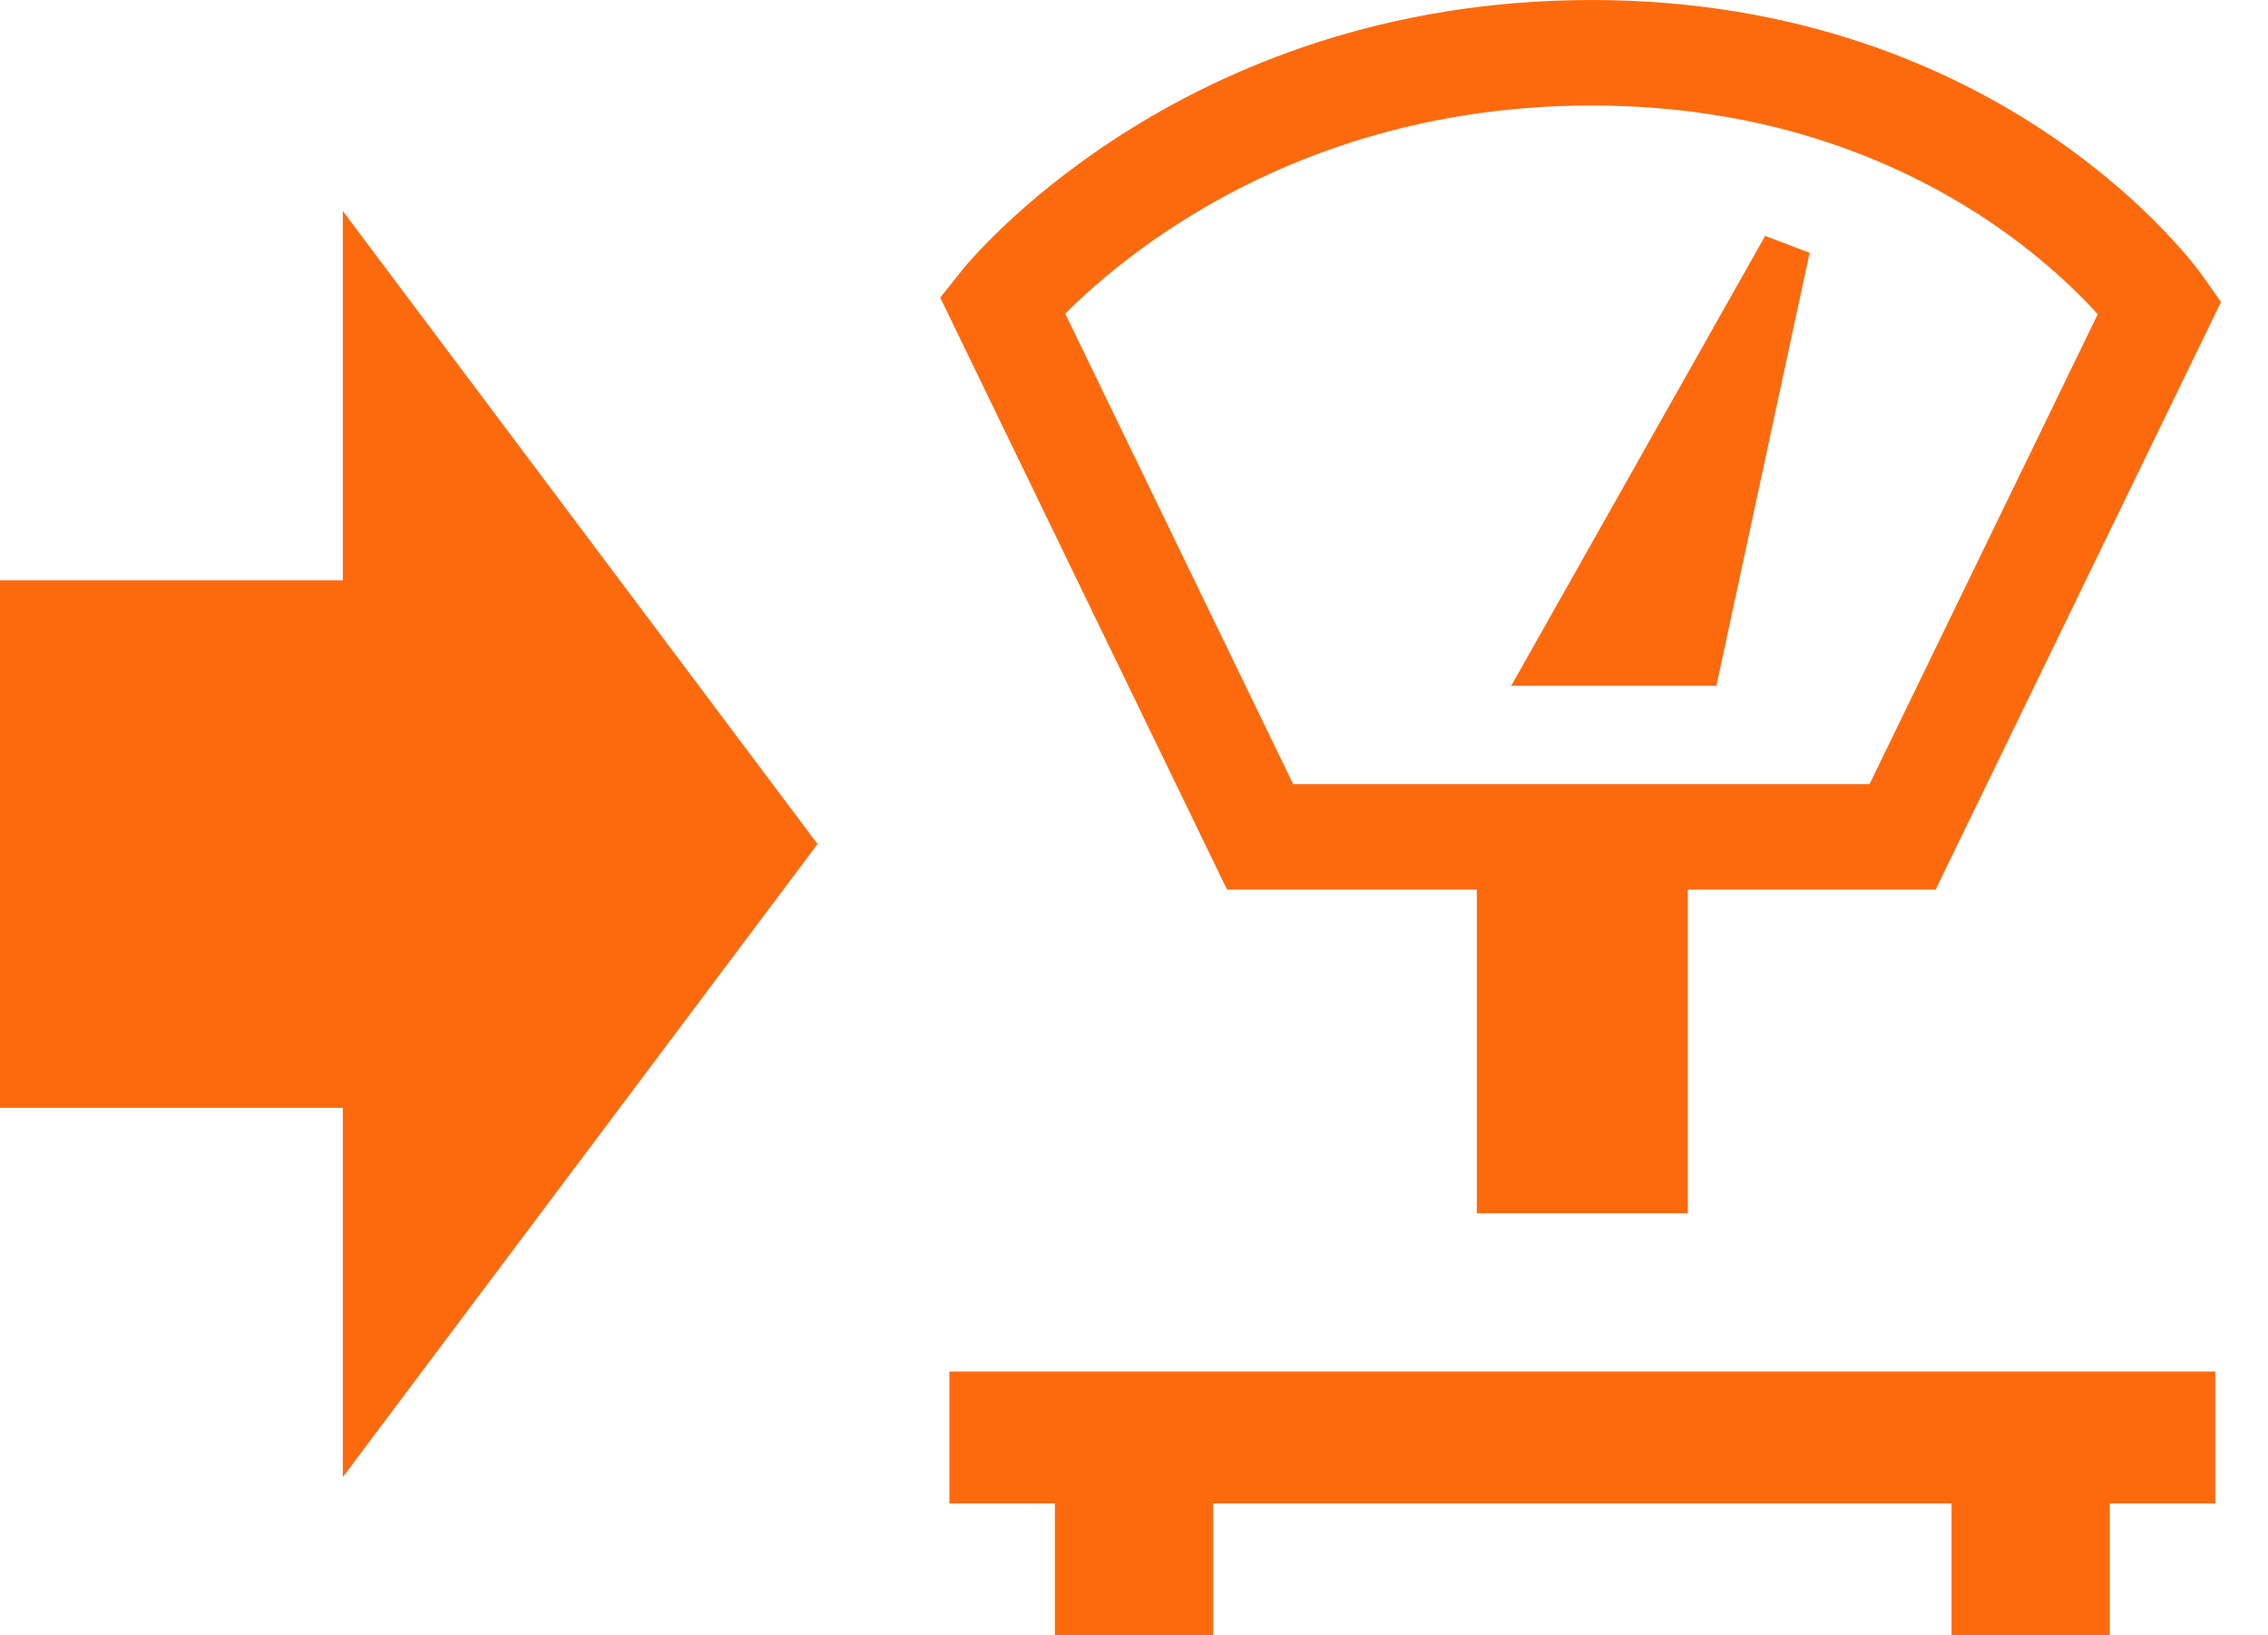 <?xml version="1.0" encoding="UTF-8" standalone="no"?>
<svg width="43px" height="31px" viewBox="0 0 43 31" version="1.1" xmlns="http://www.w3.org/2000/svg" xmlns:xlink="http://www.w3.org/1999/xlink" xmlns:sketch="http://www.bohemiancoding.com/sketch/ns">
    <!-- Generator: Sketch 3.5.2 (25235) - http://www.bohemiancoding.com/sketch -->
    <title>nav_receiving_icon</title>
    <desc>Created with Sketch.</desc>
    <defs></defs>
    <g id="Page-1" stroke="none" stroke-width="1" fill="none" fill-rule="evenodd" sketch:type="MSPage">
        <g id="nav_receiving_icon" sketch:type="MSLayerGroup" transform="translate(0, 1)">
            <rect id="Rectangle-100-Copy" fill="#FD6A0E" sketch:type="MSShapeGroup" x="0" y="10" width="9" height="10"></rect>
            <path d="M6.5,3 L15.5,15 L6.5,27 L6.5,3 L6.5,3 Z" id="Rectangle-100-Copy" fill="#FD6A0E" sketch:type="MSShapeGroup"></path>
            <g id="Group" transform="translate(18, 0)" sketch:type="MSShapeGroup">
                <rect id="Rectangle-99" fill="#FD6A0E" x="10" y="15" width="4" height="7"></rect>
                <g id="Rectangle-102-+-Rectangle-100-+-Rectangle-102" transform="translate(0, 25)" fill="#FD6A0E">
                    <rect id="Rectangle-102" x="2" y="1" width="3" height="4"></rect>
                    <rect id="Rectangle-100" x="0" y="0" width="24" height="2.5"></rect>
                    <rect id="Rectangle-102" x="19" y="1" width="3" height="4"></rect>
                </g>
                <path d="M5.891,14.864 L18.072,14.864 L22.952,4.817 C22.952,4.817 19.564,0 12.175,0 C4.786,0 1,4.771 1,4.771 L5.891,14.864 Z" id="Path-1" stroke="#FD6A0E" stroke-width="2"></path>
                <path d="M10.652,12 L14.542,12 L16.309,3.792 L15.466,3.472 L10.652,12 Z" id="Path-2" fill="#FD6A0E"></path>
            </g>
        </g>
    </g>
</svg>